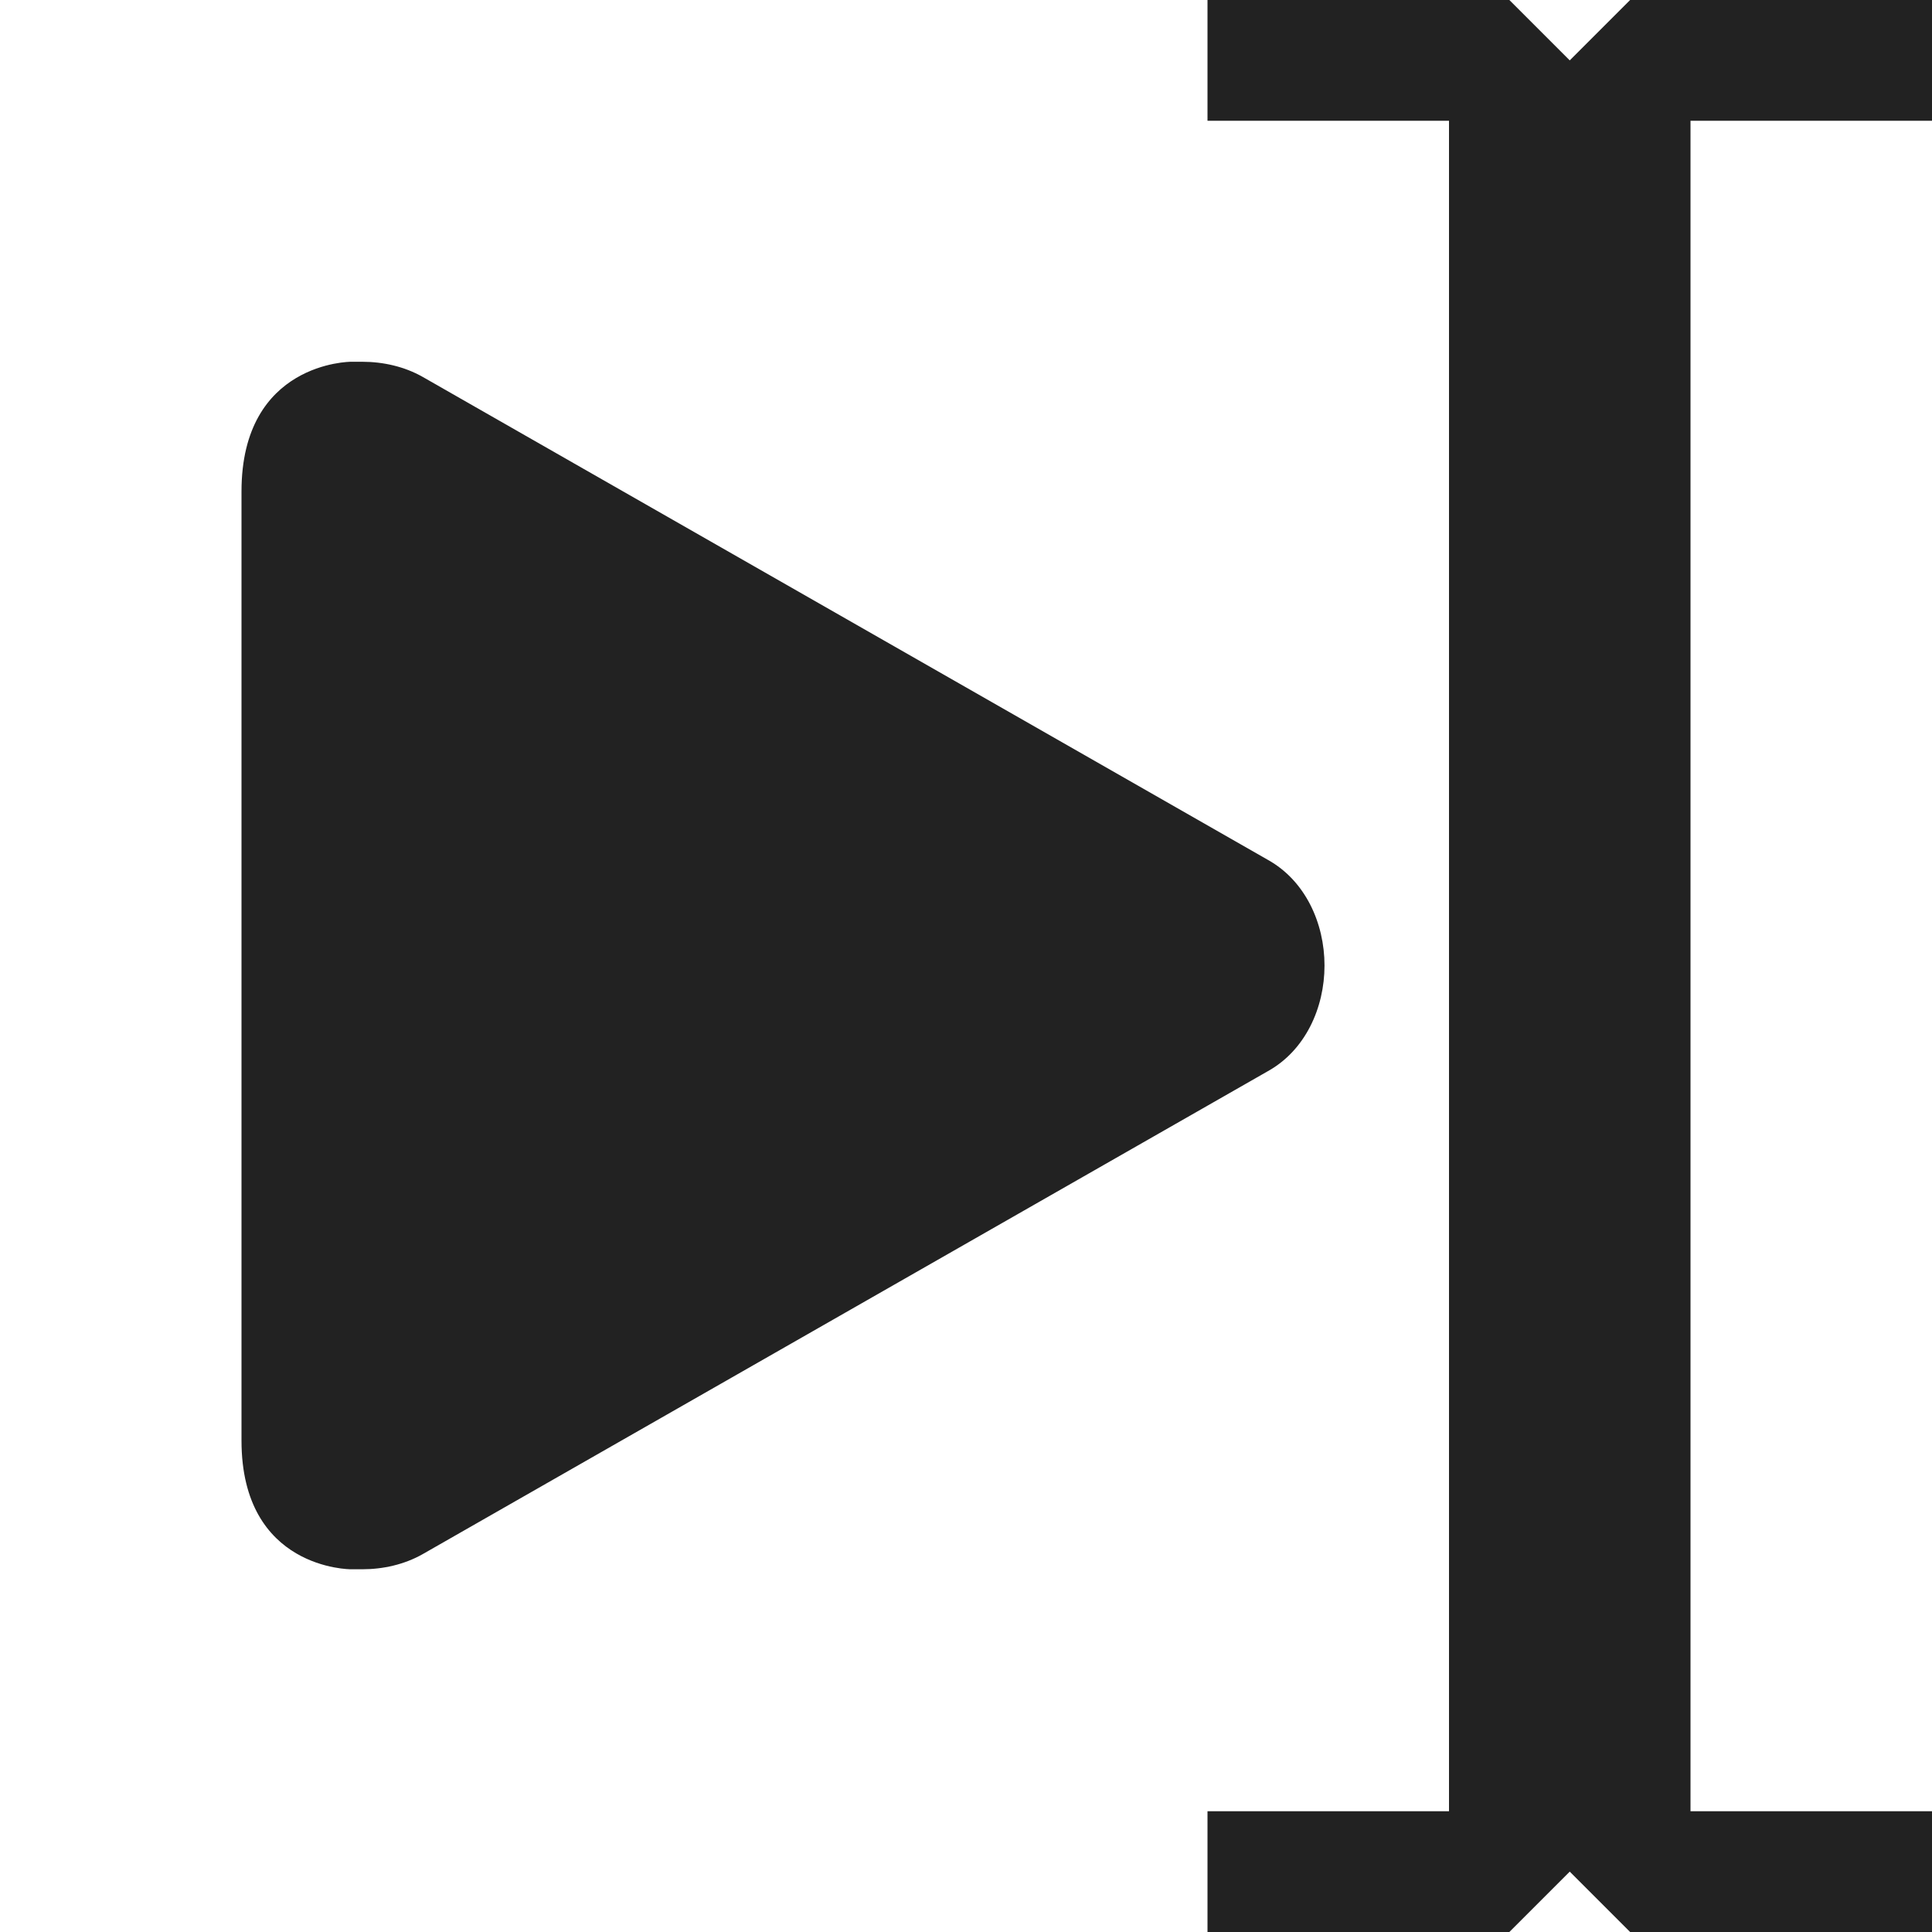 <?xml version="1.0" encoding="UTF-8" standalone="no"?>
<svg
   height="16px"
   viewBox="0 0 16 16"
   width="16px"
   version="1.1"
   id="svg2"
   sodipodi:docname="run-line-symbolic.svg"
   inkscape:version="1.3.2 (091e20ef0f, 2023-11-25)"
   xmlns:inkscape="http://www.inkscape.org/namespaces/inkscape"
   xmlns:sodipodi="http://sodipodi.sourceforge.net/DTD/sodipodi-0.dtd"
   xmlns="http://www.w3.org/2000/svg"
   xmlns:svg="http://www.w3.org/2000/svg">
  <defs
     id="defs2" />
  <sodipodi:namedview
     id="namedview2"
     pagecolor="#ffffff"
     bordercolor="#000000"
     borderopacity="0.25"
     inkscape:showpageshadow="2"
     inkscape:pageopacity="0.0"
     inkscape:pagecheckerboard="0"
     inkscape:deskcolor="#d1d1d1"
     showgrid="true"
     inkscape:zoom="33.764348"
     inkscape:cx="3.9686832"
     inkscape:cy="9.8920909"
     inkscape:window-width="1920"
     inkscape:window-height="1011"
     inkscape:window-x="0"
     inkscape:window-y="0"
     inkscape:window-maximized="1"
     inkscape:current-layer="g2">
    <inkscape:grid
       id="grid2"
       units="px"
       originx="0"
       originy="0"
       spacingx="1"
       spacingy="1"
       empcolor="#0099e5"
       empopacity="0.302"
       color="#0099e5"
       opacity="0.149"
       empspacing="5"
       dotted="false"
       gridanglex="30"
       gridanglez="30"
       visible="true" />
  </sodipodi:namedview>
  <g
     fill="#222222"
     id="g2">
    <path
       d="m 10,0 v 1 h 2 v 14 h -2 v 1 h 2.5 L 13,15.5 13.5,16 H 16 V 15 H 14 V 1 h 2 V 0 H 13.5 L 13,0.5 12.5,0 Z m 0,0"
       id="path2" />
    <path
       d="M 2,4.07 V 11.93 C 2,13 2.906,12.996 2.906,12.996 H 3 c 0.172,0 0.348,-0.039 0.5,-0.125 l 7,-4 c 0.309,-0.172 0.469,-0.523 0.469,-0.875 0,-0.352 -0.16,-0.703 -0.469,-0.875 l -7,-4 C 3.348,3.035 3.172,2.996 3,2.996 H 2.906 c 0,0 -0.906,0 -0.906,1.074 z m 0,0"
       fill="#222222"
       id="path1" />
  </g>
</svg>
